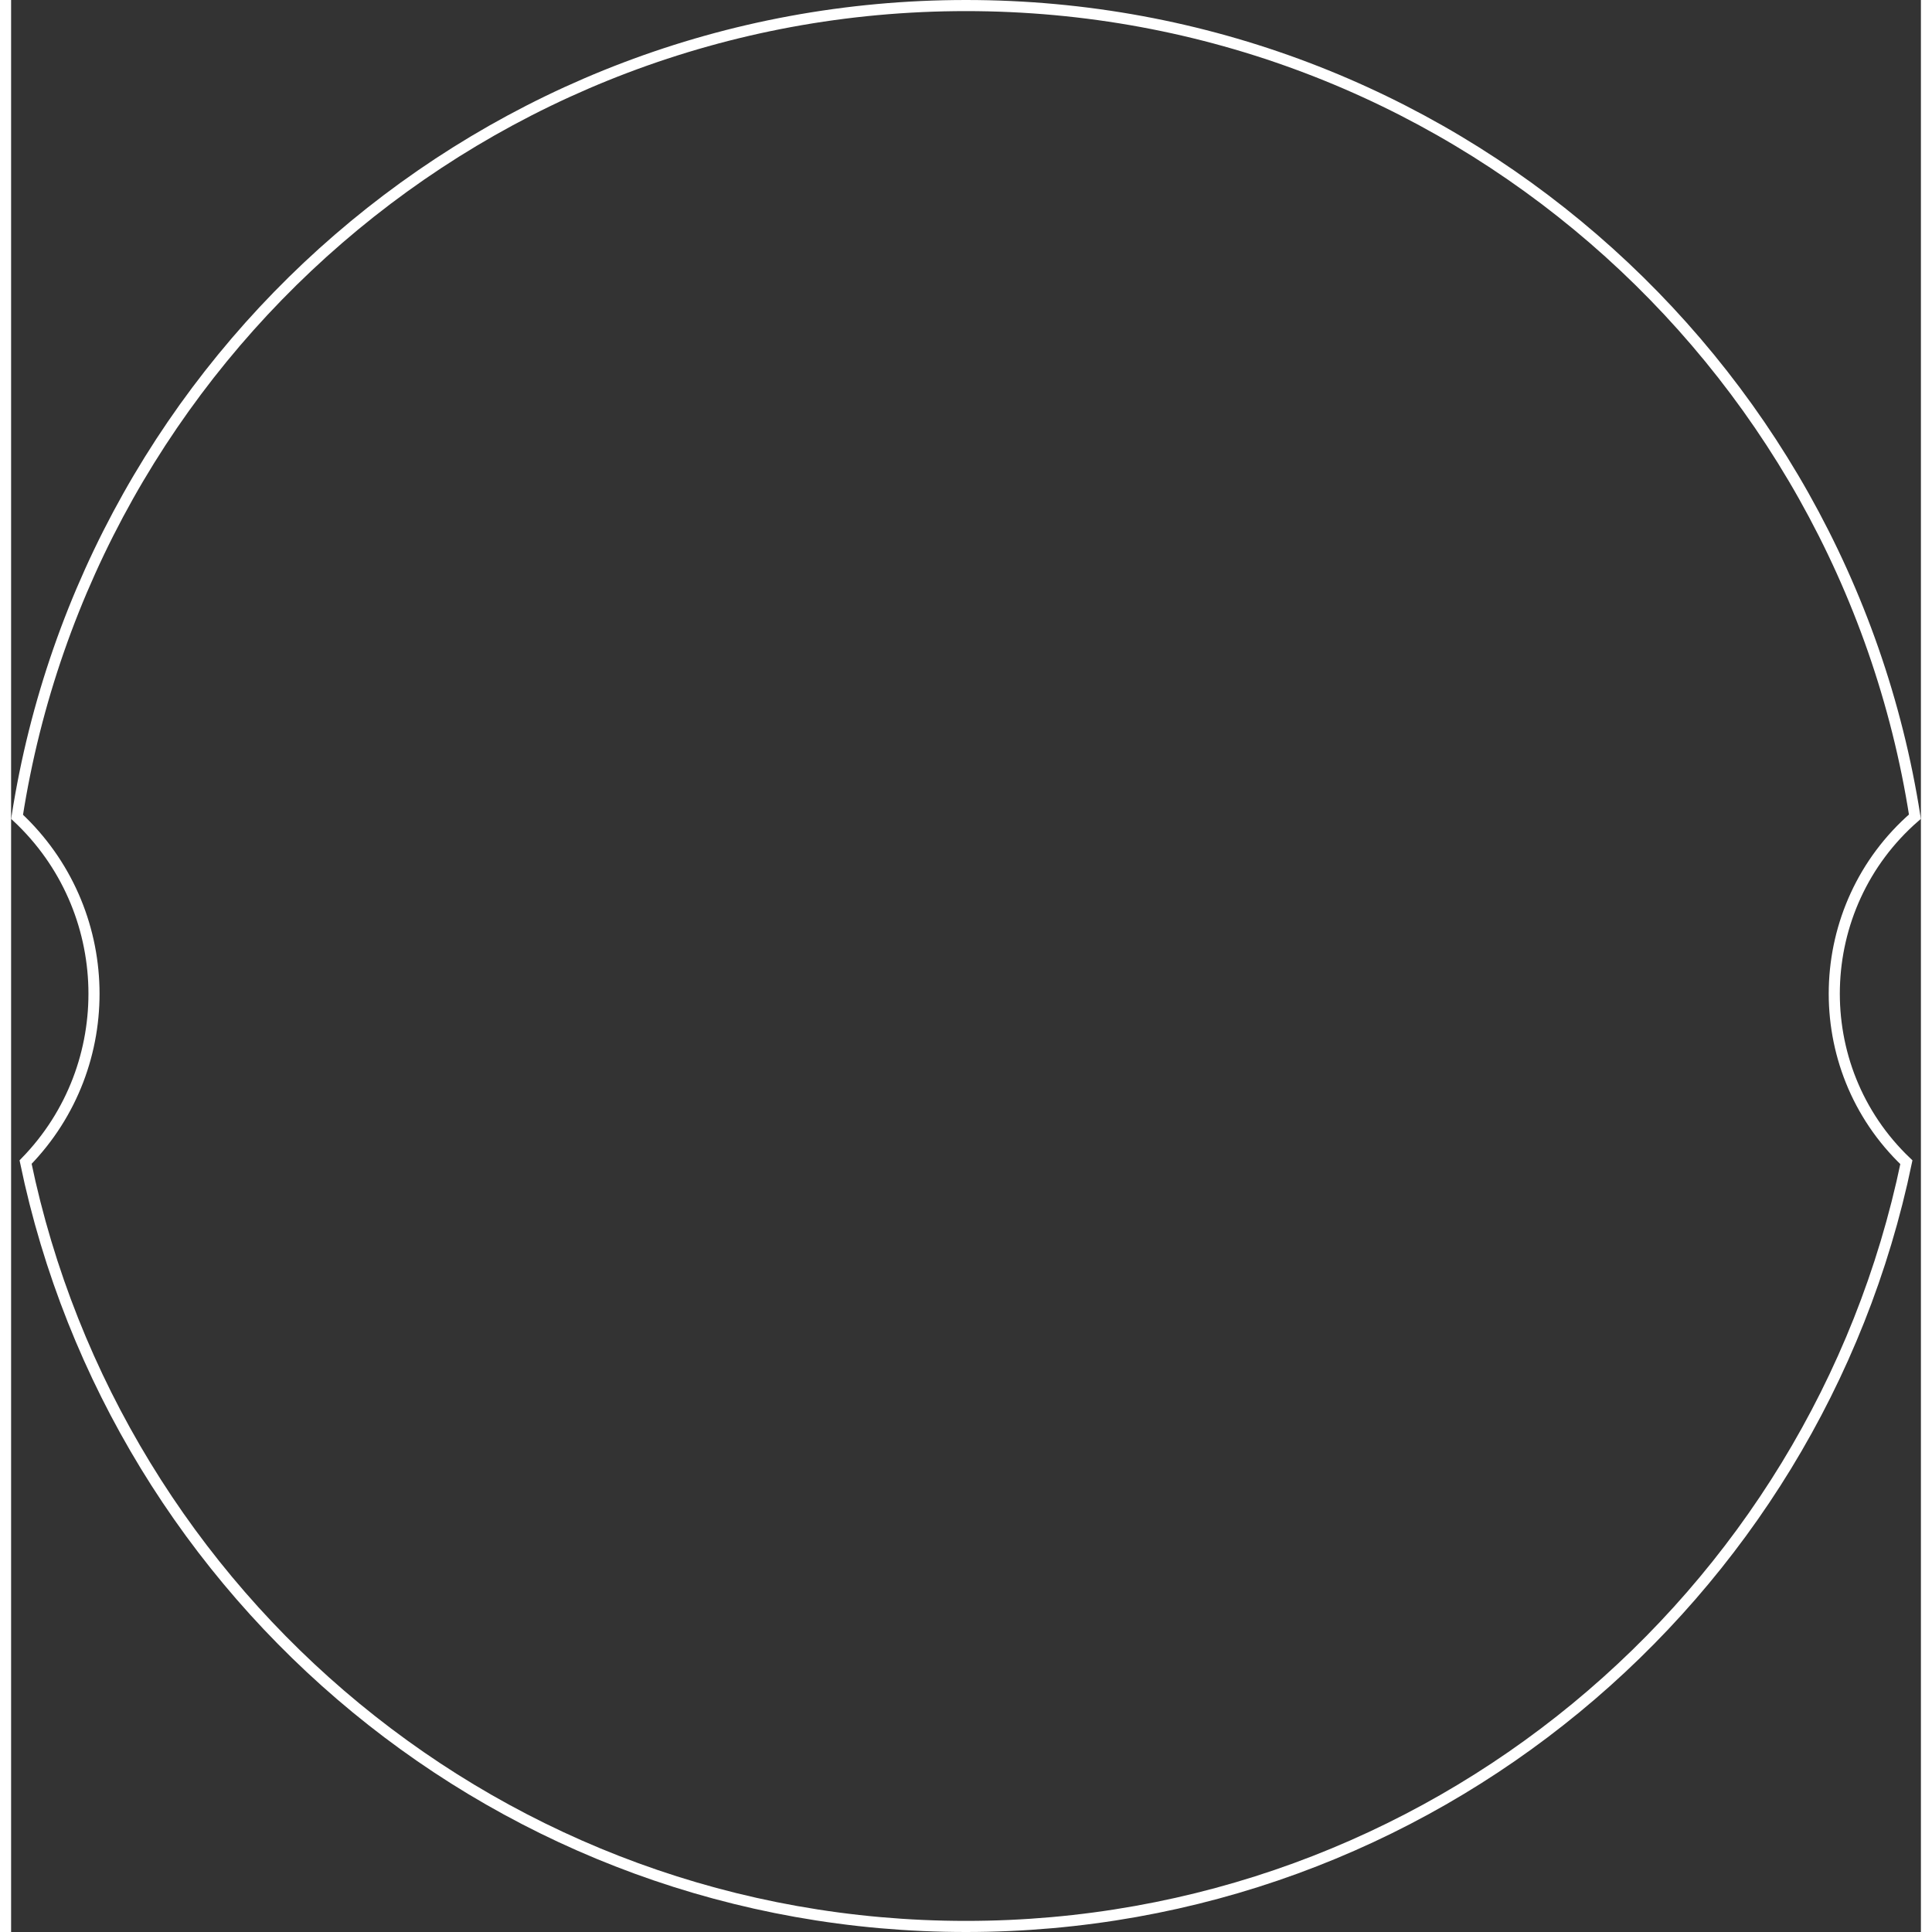 <svg width="500" height="500" viewBox="0 0 344 348" fill="none" xmlns="http://www.w3.org/2000/svg">
  <rect x="0" y="0" width="344" height="348" fill="#333333" stroke="none"/>
  <path d="M2.609 209.322C19.636 191.862 18.917 163.748 1.075 147.125C13.986 64.343 85.596 1 172 1C258.396 1 330.001 64.332 342.922 147.103C324.218 163.334 323.444 192.267 341.386 209.346C325.071 287.94 255.431 347 172 347C88.56 347 18.915 287.928 2.609 209.322Z" stroke="white" stroke-width="2"/>
</svg>
